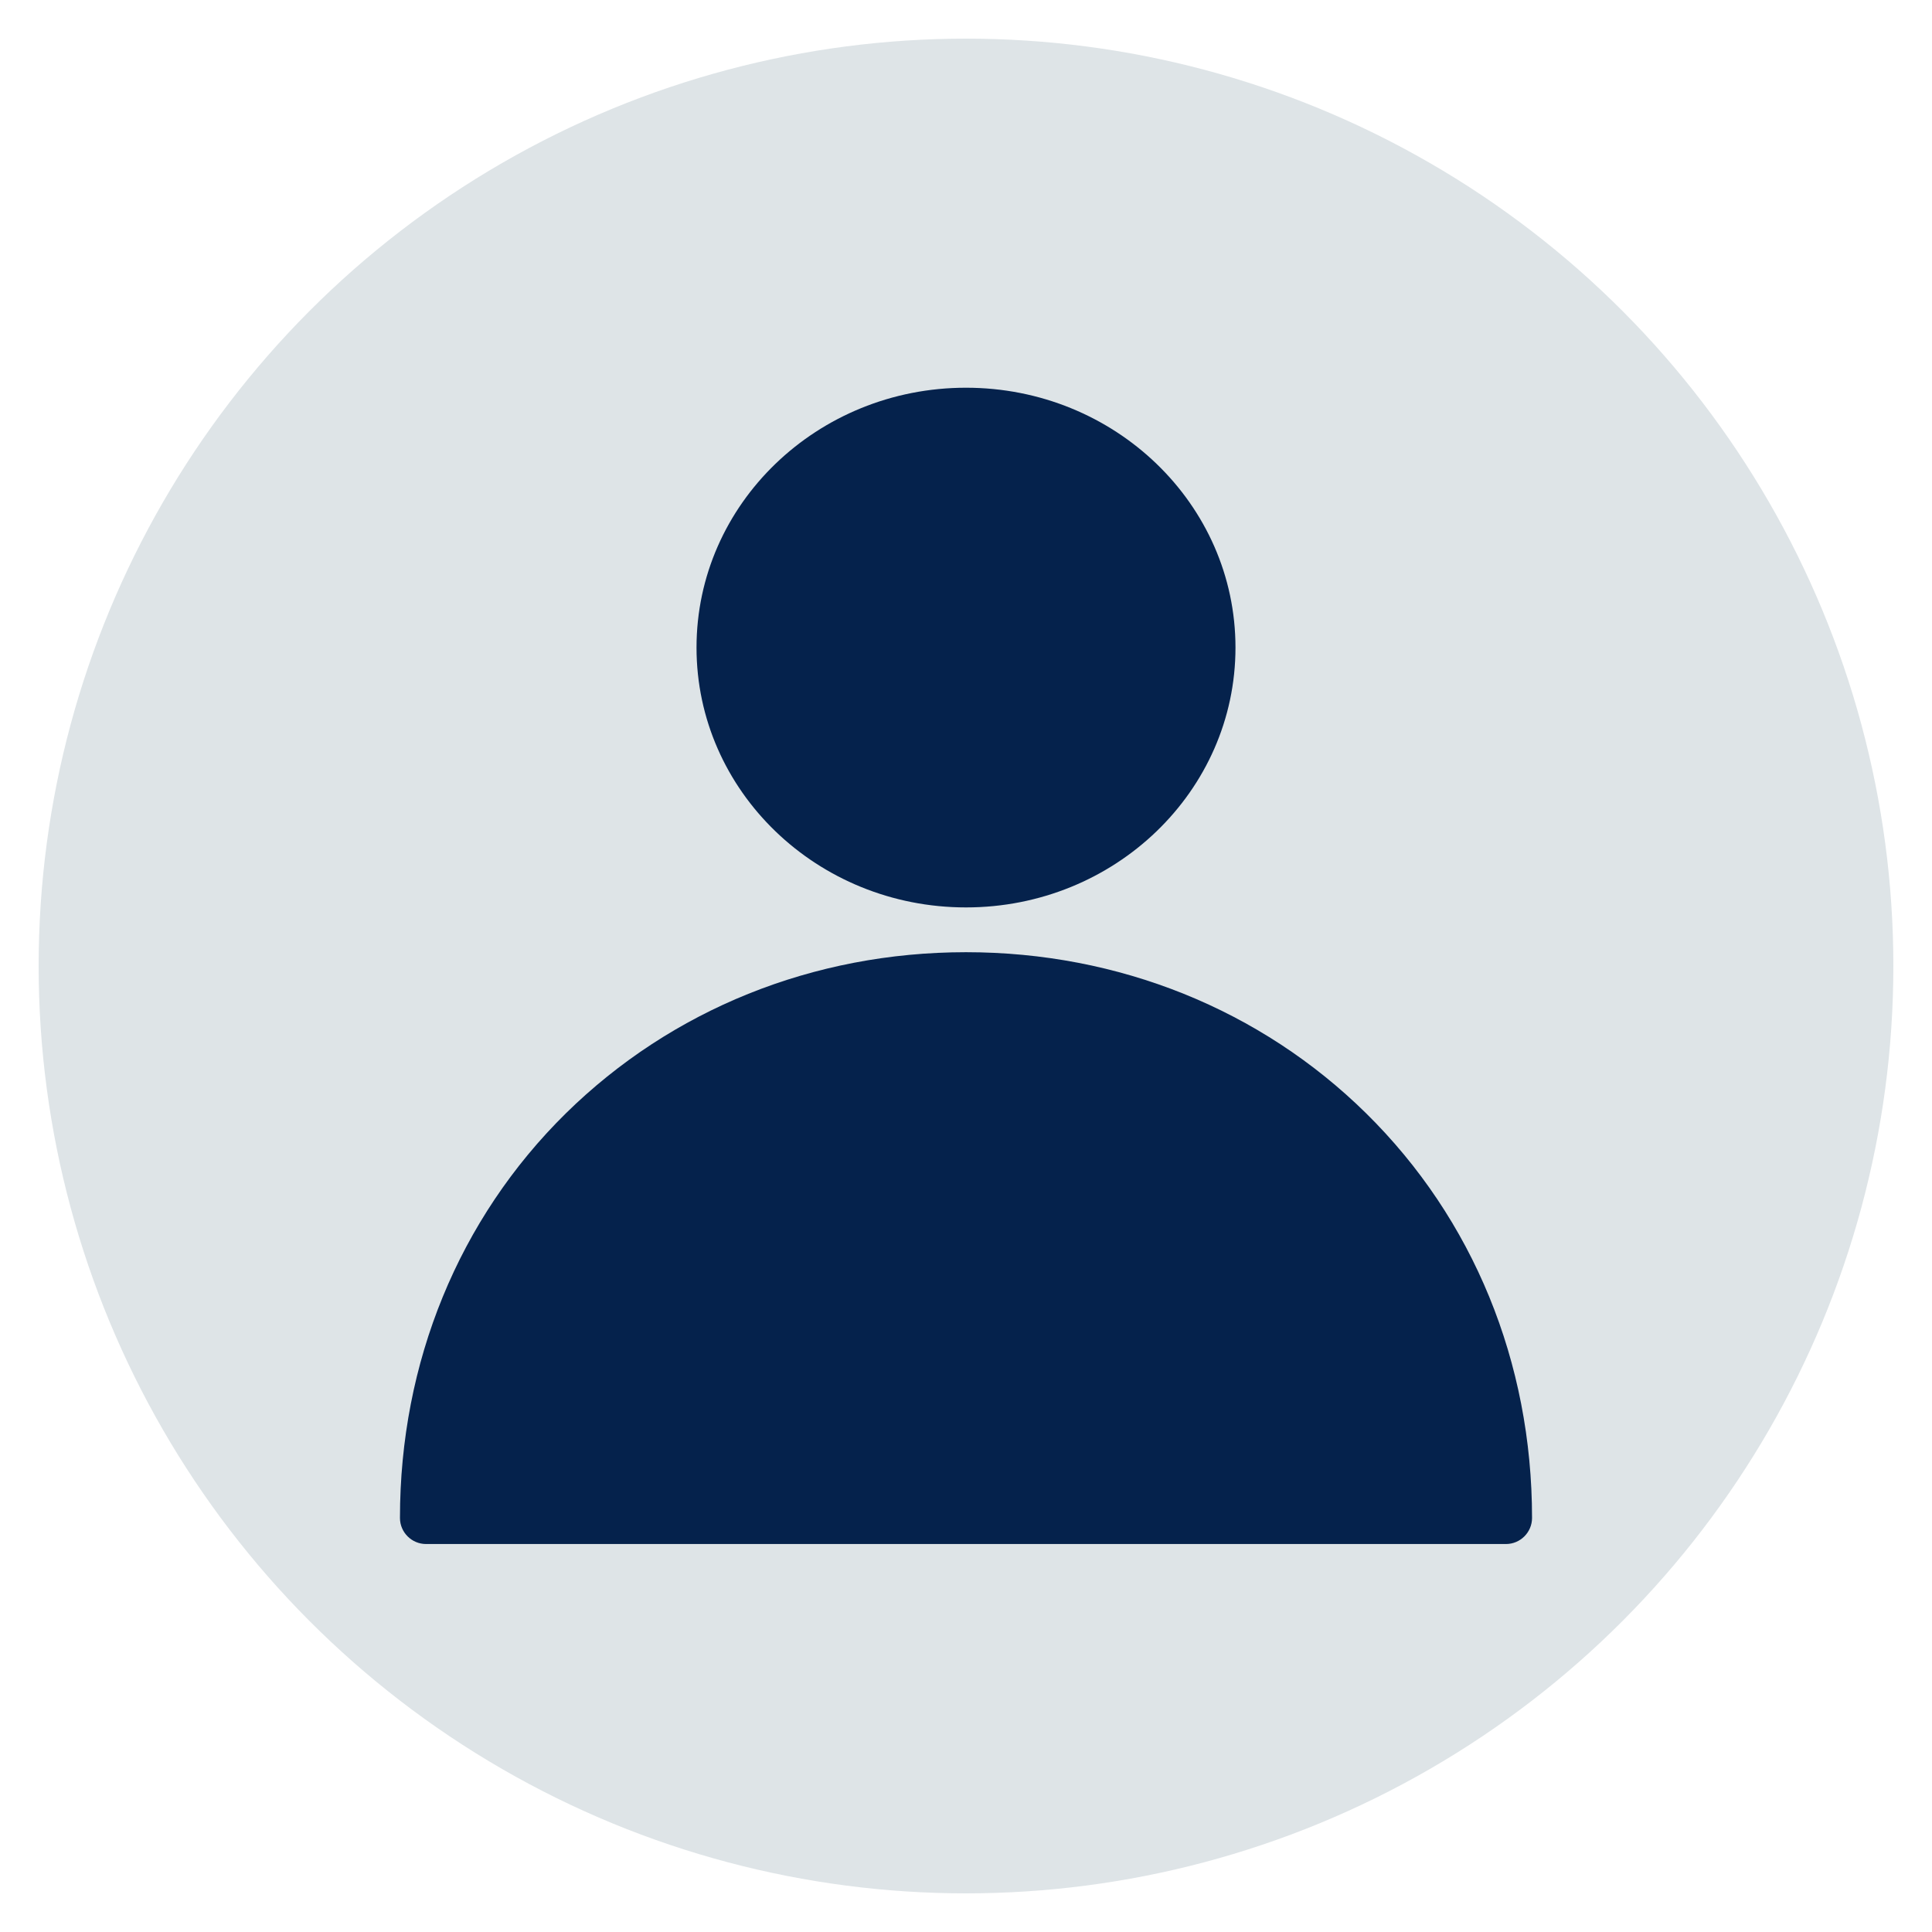 <svg xmlns="http://www.w3.org/2000/svg" xmlns:xlink="http://www.w3.org/1999/xlink" width="100" height="100" viewBox="0 0 100 100"><circle stroke="none" fill="#dee4e7" r="48%" cx="50%" cy="50%"></circle><g transform="translate(50 50) scale(0.69 0.69) rotate(0) translate(-50 -50)" style="fill:#05224c"><svg fill="#05224c" xmlns="http://www.w3.org/2000/svg" xmlns:xlink="http://www.w3.org/1999/xlink" version="1.1" x="0px" y="0px" viewBox="0 0 512 512" style="enable-background:new 0 0 512 512;" xml:space="preserve"><g><ellipse cx="256" cy="133.7" rx="103.5" ry="99.8"></ellipse><path d="M48.6,478h414.8c5.5,0,10-4.5,10-10c0-59.8-22.6-114.9-63.7-155.4c-40.5-39.9-95.1-61.9-153.7-61.9s-113.1,22-153.7,61.9   C61.2,353.1,38.6,408.2,38.6,468C38.6,473.5,43.1,478,48.6,478z"></path></g></svg></g></svg>